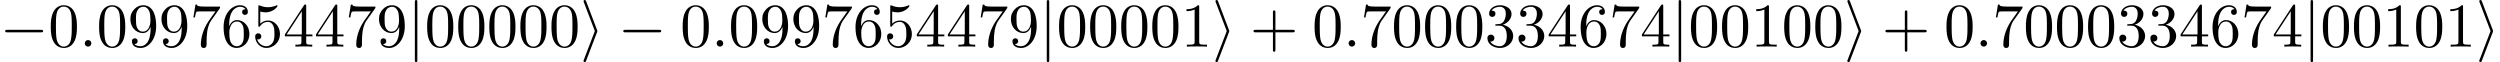 <?xml version='1.0' encoding='UTF-8'?>
<!-- This file was generated by dvisvgm 3.0.3 -->
<svg version='1.1' xmlns='http://www.w3.org/2000/svg' xmlns:xlink='http://www.w3.org/1999/xlink' width='400.721pt' height='9.963pt' viewBox='0 -11.059 400.721 9.963'>
<defs>
<path id='g1-58' d='M1.913-.528C1.913-.817 1.674-1.056 1.385-1.056S.857-.817 .857-.528S1.096 0 1.385 0S1.913-.239 1.913-.528Z'/>
<path id='g2-43' d='M4.075-2.291H6.854C6.994-2.291 7.183-2.291 7.183-2.491S6.994-2.69 6.854-2.69H4.075V-5.479C4.075-5.619 4.075-5.808 3.875-5.808S3.676-5.619 3.676-5.479V-2.69H.887C.747-2.69 .558-2.69 .558-2.491S.747-2.291 .887-2.291H3.676V.498C3.676 .638 3.676 .827 3.875 .827S4.075 .638 4.075 .498V-2.291Z'/>
<path id='g2-48' d='M4.583-3.188C4.583-3.985 4.533-4.782 4.184-5.519C3.726-6.476 2.909-6.635 2.491-6.635C1.893-6.635 1.166-6.376 .757-5.45C.438-4.762 .389-3.985 .389-3.188C.389-2.441 .428-1.544 .837-.787C1.265 .02 1.993 .219 2.481 .219C3.019 .219 3.776 .01 4.214-.936C4.533-1.624 4.583-2.401 4.583-3.188ZM2.481 0C2.092 0 1.504-.249 1.325-1.205C1.215-1.803 1.215-2.72 1.215-3.308C1.215-3.945 1.215-4.603 1.295-5.141C1.484-6.326 2.232-6.416 2.481-6.416C2.809-6.416 3.467-6.237 3.656-5.25C3.756-4.692 3.756-3.935 3.756-3.308C3.756-2.56 3.756-1.883 3.646-1.245C3.497-.299 2.929 0 2.481 0Z'/>
<path id='g2-49' d='M2.929-6.376C2.929-6.615 2.929-6.635 2.7-6.635C2.082-5.998 1.205-5.998 .887-5.998V-5.689C1.086-5.689 1.674-5.689 2.192-5.948V-.787C2.192-.428 2.162-.309 1.265-.309H.946V0C1.295-.03 2.162-.03 2.56-.03S3.826-.03 4.174 0V-.309H3.856C2.959-.309 2.929-.418 2.929-.787V-6.376Z'/>
<path id='g2-51' d='M2.889-3.507C3.706-3.776 4.284-4.473 4.284-5.26C4.284-6.077 3.407-6.635 2.451-6.635C1.445-6.635 .687-6.037 .687-5.28C.687-4.951 .907-4.762 1.196-4.762C1.504-4.762 1.704-4.981 1.704-5.27C1.704-5.768 1.235-5.768 1.086-5.768C1.395-6.257 2.052-6.386 2.411-6.386C2.819-6.386 3.367-6.167 3.367-5.27C3.367-5.151 3.347-4.573 3.088-4.134C2.79-3.656 2.451-3.626 2.202-3.616C2.122-3.606 1.883-3.587 1.813-3.587C1.733-3.577 1.664-3.567 1.664-3.467C1.664-3.357 1.733-3.357 1.903-3.357H2.341C3.158-3.357 3.527-2.68 3.527-1.704C3.527-.349 2.839-.06 2.401-.06C1.973-.06 1.225-.229 .877-.817C1.225-.767 1.534-.986 1.534-1.365C1.534-1.724 1.265-1.923 .976-1.923C.737-1.923 .418-1.783 .418-1.345C.418-.438 1.345 .219 2.431 .219C3.646 .219 4.553-.687 4.553-1.704C4.553-2.521 3.925-3.298 2.889-3.507Z'/>
<path id='g2-52' d='M2.929-1.644V-.777C2.929-.418 2.909-.309 2.172-.309H1.963V0C2.371-.03 2.889-.03 3.308-.03S4.254-.03 4.663 0V-.309H4.453C3.716-.309 3.696-.418 3.696-.777V-1.644H4.692V-1.953H3.696V-6.486C3.696-6.685 3.696-6.745 3.537-6.745C3.447-6.745 3.417-6.745 3.337-6.625L.279-1.953V-1.644H2.929ZM2.989-1.953H.558L2.989-5.669V-1.953Z'/>
<path id='g2-53' d='M4.473-2.002C4.473-3.188 3.656-4.184 2.58-4.184C2.102-4.184 1.674-4.025 1.315-3.676V-5.619C1.514-5.559 1.843-5.489 2.162-5.489C3.387-5.489 4.085-6.396 4.085-6.526C4.085-6.585 4.055-6.635 3.985-6.635C3.975-6.635 3.955-6.635 3.905-6.605C3.706-6.516 3.218-6.316 2.55-6.316C2.152-6.316 1.694-6.386 1.225-6.595C1.146-6.625 1.126-6.625 1.106-6.625C1.006-6.625 1.006-6.545 1.006-6.386V-3.437C1.006-3.258 1.006-3.178 1.146-3.178C1.215-3.178 1.235-3.208 1.275-3.268C1.385-3.427 1.753-3.965 2.56-3.965C3.078-3.965 3.328-3.507 3.407-3.328C3.567-2.959 3.587-2.57 3.587-2.072C3.587-1.724 3.587-1.126 3.347-.707C3.108-.319 2.74-.06 2.281-.06C1.554-.06 .986-.588 .817-1.176C.847-1.166 .877-1.156 .986-1.156C1.315-1.156 1.484-1.405 1.484-1.644S1.315-2.132 .986-2.132C.847-2.132 .498-2.062 .498-1.604C.498-.747 1.186 .219 2.301 .219C3.457 .219 4.473-.737 4.473-2.002Z'/>
<path id='g2-54' d='M1.315-3.268V-3.507C1.315-6.027 2.55-6.386 3.059-6.386C3.298-6.386 3.716-6.326 3.935-5.988C3.786-5.988 3.387-5.988 3.387-5.539C3.387-5.23 3.626-5.081 3.846-5.081C4.005-5.081 4.304-5.171 4.304-5.559C4.304-6.157 3.866-6.635 3.039-6.635C1.763-6.635 .418-5.35 .418-3.148C.418-.488 1.574 .219 2.501 .219C3.606 .219 4.553-.717 4.553-2.032C4.553-3.298 3.666-4.254 2.56-4.254C1.883-4.254 1.514-3.746 1.315-3.268ZM2.501-.06C1.873-.06 1.574-.658 1.514-.807C1.335-1.275 1.335-2.072 1.335-2.252C1.335-3.029 1.654-4.025 2.55-4.025C2.71-4.025 3.168-4.025 3.477-3.407C3.656-3.039 3.656-2.531 3.656-2.042C3.656-1.564 3.656-1.066 3.487-.707C3.188-.11 2.73-.06 2.501-.06Z'/>
<path id='g2-55' d='M4.742-6.067C4.832-6.187 4.832-6.207 4.832-6.416H2.411C1.196-6.416 1.176-6.545 1.136-6.735H.887L.558-4.682H.807C.837-4.842 .927-5.469 1.056-5.589C1.126-5.649 1.903-5.649 2.032-5.649H4.095C3.985-5.489 3.198-4.403 2.979-4.075C2.082-2.73 1.753-1.345 1.753-.329C1.753-.229 1.753 .219 2.212 .219S2.67-.229 2.67-.329V-.837C2.67-1.385 2.7-1.933 2.78-2.471C2.819-2.7 2.959-3.557 3.397-4.174L4.742-6.067Z'/>
<path id='g2-57' d='M3.656-3.168V-2.849C3.656-.518 2.62-.06 2.042-.06C1.873-.06 1.335-.08 1.066-.418C1.504-.418 1.584-.707 1.584-.877C1.584-1.186 1.345-1.335 1.126-1.335C.966-1.335 .667-1.245 .667-.857C.667-.189 1.205 .219 2.052 .219C3.337 .219 4.553-1.136 4.553-3.278C4.553-5.958 3.407-6.635 2.521-6.635C1.973-6.635 1.484-6.456 1.056-6.007C.648-5.559 .418-5.141 .418-4.394C.418-3.148 1.295-2.172 2.411-2.172C3.019-2.172 3.427-2.59 3.656-3.168ZM2.421-2.401C2.262-2.401 1.803-2.401 1.494-3.029C1.315-3.397 1.315-3.895 1.315-4.384C1.315-4.922 1.315-5.39 1.524-5.758C1.793-6.257 2.172-6.386 2.521-6.386C2.979-6.386 3.308-6.047 3.477-5.599C3.597-5.28 3.636-4.653 3.636-4.194C3.636-3.367 3.298-2.401 2.421-2.401Z'/>
<path id='g0-0' d='M6.565-2.291C6.735-2.291 6.914-2.291 6.914-2.491S6.735-2.69 6.565-2.69H1.176C1.006-2.69 .827-2.69 .827-2.491S1.006-2.291 1.176-2.291H6.565Z'/>
<path id='g0-105' d='M2.72-2.321C2.77-2.441 2.77-2.461 2.77-2.491S2.77-2.54 2.72-2.66L.976-7.243C.917-7.412 .857-7.472 .747-7.472S.548-7.382 .548-7.273C.548-7.243 .548-7.223 .598-7.113L2.361-2.491L.598 2.112C.548 2.222 .548 2.242 .548 2.291C.548 2.401 .638 2.491 .747 2.491C.877 2.491 .917 2.391 .956 2.291L2.72-2.321Z'/>
<path id='g0-106' d='M1.584-7.113C1.584-7.293 1.584-7.472 1.385-7.472S1.186-7.293 1.186-7.113V2.132C1.186 2.311 1.186 2.491 1.385 2.491S1.584 2.311 1.584 2.132V-7.113Z'/>
</defs>
<g id='page1'>
<use x='0' y='-3.587' xlink:href='#g0-0'/>
<use x='7.749' y='-3.587' xlink:href='#g2-48'/>
<use x='12.73' y='-3.587' xlink:href='#g1-58'/>
<use x='15.497' y='-3.587' xlink:href='#g2-48'/>
<use x='20.479' y='-3.587' xlink:href='#g2-57'/>
<use x='25.46' y='-3.587' xlink:href='#g2-57'/>
<use x='30.442' y='-3.587' xlink:href='#g2-55'/>
<use x='35.423' y='-3.587' xlink:href='#g2-54'/>
<use x='40.404' y='-3.587' xlink:href='#g2-53'/>
<use x='45.386' y='-3.587' xlink:href='#g2-52'/>
<use x='50.367' y='-3.587' xlink:href='#g2-52'/>
<use x='55.348' y='-3.587' xlink:href='#g2-55'/>
<use x='60.33' y='-3.587' xlink:href='#g2-57'/>
<use x='65.311' y='-3.587' xlink:href='#g0-106'/>
<use x='68.078' y='-3.587' xlink:href='#g2-48'/>
<use x='73.06' y='-3.587' xlink:href='#g2-48'/>
<use x='78.041' y='-3.587' xlink:href='#g2-48'/>
<use x='83.022' y='-3.587' xlink:href='#g2-48'/>
<use x='88.004' y='-3.587' xlink:href='#g2-48'/>
<use x='92.985' y='-3.587' xlink:href='#g0-105'/>
<use x='99.073' y='-3.587' xlink:href='#g0-0'/>
<use x='109.036' y='-3.587' xlink:href='#g2-48'/>
<use x='114.017' y='-3.587' xlink:href='#g1-58'/>
<use x='116.785' y='-3.587' xlink:href='#g2-48'/>
<use x='121.766' y='-3.587' xlink:href='#g2-57'/>
<use x='126.747' y='-3.587' xlink:href='#g2-57'/>
<use x='131.729' y='-3.587' xlink:href='#g2-55'/>
<use x='136.71' y='-3.587' xlink:href='#g2-54'/>
<use x='141.691' y='-3.587' xlink:href='#g2-53'/>
<use x='146.673' y='-3.587' xlink:href='#g2-52'/>
<use x='151.654' y='-3.587' xlink:href='#g2-52'/>
<use x='156.635' y='-3.587' xlink:href='#g2-55'/>
<use x='161.617' y='-3.587' xlink:href='#g2-57'/>
<use x='166.598' y='-3.587' xlink:href='#g0-106'/>
<use x='169.365' y='-3.587' xlink:href='#g2-48'/>
<use x='174.347' y='-3.587' xlink:href='#g2-48'/>
<use x='179.328' y='-3.587' xlink:href='#g2-48'/>
<use x='184.309' y='-3.587' xlink:href='#g2-48'/>
<use x='189.291' y='-3.587' xlink:href='#g2-49'/>
<use x='194.272' y='-3.587' xlink:href='#g0-105'/>
<use x='200.36' y='-3.587' xlink:href='#g2-43'/>
<use x='210.323' y='-3.587' xlink:href='#g2-48'/>
<use x='215.304' y='-3.587' xlink:href='#g1-58'/>
<use x='218.072' y='-3.587' xlink:href='#g2-55'/>
<use x='223.053' y='-3.587' xlink:href='#g2-48'/>
<use x='228.034' y='-3.587' xlink:href='#g2-48'/>
<use x='233.016' y='-3.587' xlink:href='#g2-48'/>
<use x='237.997' y='-3.587' xlink:href='#g2-51'/>
<use x='242.978' y='-3.587' xlink:href='#g2-51'/>
<use x='247.96' y='-3.587' xlink:href='#g2-52'/>
<use x='252.941' y='-3.587' xlink:href='#g2-54'/>
<use x='257.922' y='-3.587' xlink:href='#g2-55'/>
<use x='262.904' y='-3.587' xlink:href='#g2-52'/>
<use x='267.885' y='-3.587' xlink:href='#g0-106'/>
<use x='270.652' y='-3.587' xlink:href='#g2-48'/>
<use x='275.634' y='-3.587' xlink:href='#g2-48'/>
<use x='280.615' y='-3.587' xlink:href='#g2-49'/>
<use x='285.597' y='-3.587' xlink:href='#g2-48'/>
<use x='290.578' y='-3.587' xlink:href='#g2-48'/>
<use x='295.559' y='-3.587' xlink:href='#g0-105'/>
<use x='301.647' y='-3.587' xlink:href='#g2-43'/>
<use x='311.61' y='-3.587' xlink:href='#g2-48'/>
<use x='316.591' y='-3.587' xlink:href='#g1-58'/>
<use x='319.359' y='-3.587' xlink:href='#g2-55'/>
<use x='324.34' y='-3.587' xlink:href='#g2-48'/>
<use x='329.321' y='-3.587' xlink:href='#g2-48'/>
<use x='334.303' y='-3.587' xlink:href='#g2-48'/>
<use x='339.284' y='-3.587' xlink:href='#g2-51'/>
<use x='344.265' y='-3.587' xlink:href='#g2-51'/>
<use x='349.247' y='-3.587' xlink:href='#g2-52'/>
<use x='354.228' y='-3.587' xlink:href='#g2-54'/>
<use x='359.209' y='-3.587' xlink:href='#g2-55'/>
<use x='364.191' y='-3.587' xlink:href='#g2-52'/>
<use x='369.172' y='-3.587' xlink:href='#g0-106'/>
<use x='371.94' y='-3.587' xlink:href='#g2-48'/>
<use x='376.921' y='-3.587' xlink:href='#g2-48'/>
<use x='381.902' y='-3.587' xlink:href='#g2-49'/>
<use x='386.884' y='-3.587' xlink:href='#g2-48'/>
<use x='391.865' y='-3.587' xlink:href='#g2-49'/>
<use x='396.846' y='-3.587' xlink:href='#g0-105'/>
</g>
</svg>